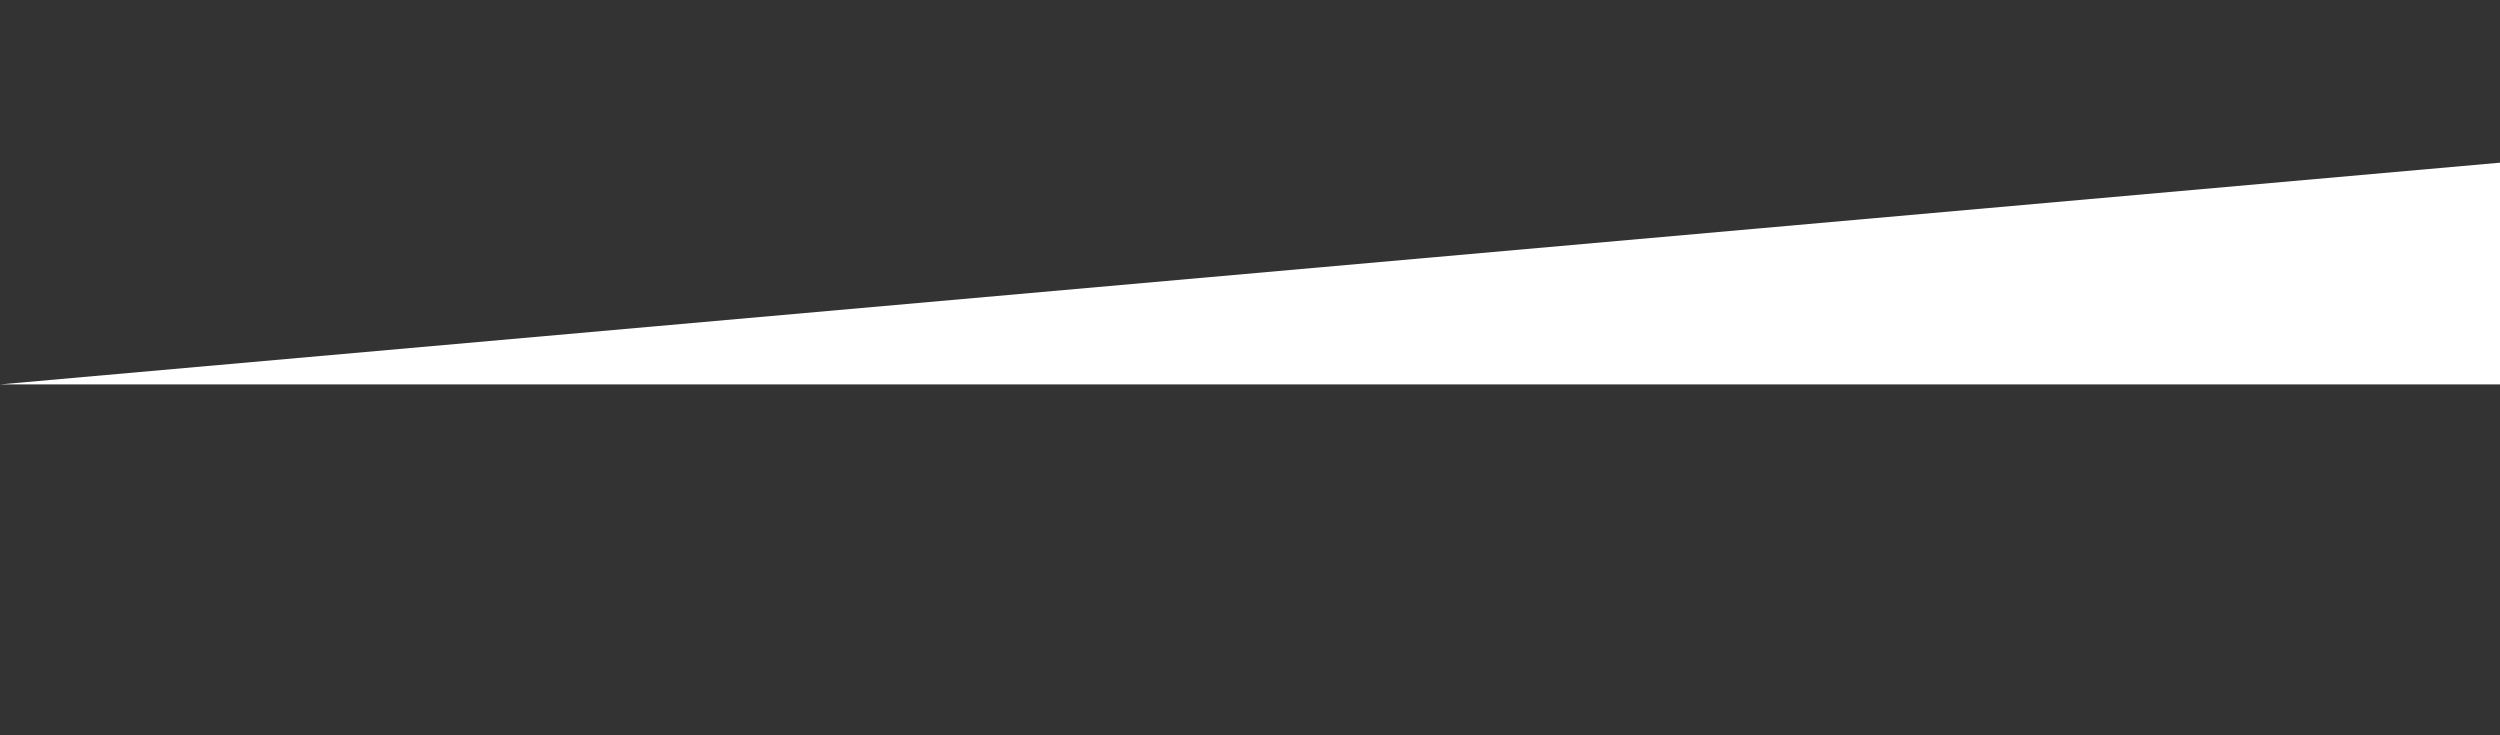 <?xml version="1.0" encoding="UTF-8" standalone="no" ?>
<!DOCTYPE svg PUBLIC "-//W3C//DTD SVG 1.1//EN" "http://www.w3.org/Graphics/SVG/1.1/DTD/svg11.dtd">
<svg xmlns="http://www.w3.org/2000/svg" xmlns:xlink="http://www.w3.org/1999/xlink" version="1.1" width="1700" height="500" viewBox="-600 0 1700 500" xml:space="preserve">
<rect x="-600" y="0" width="1700" height="500" fill="#333333" stroke="none"/>
<desc>Created with Fabric.js 5.3.0</desc>
<defs>
</defs>
<g transform="matrix(-21.254 0 0 1.885 250 186.008)" id="mfbnxUraSAT63k0_XSV9D"  >
<path style="stroke: none; stroke-width: 1; stroke-dasharray: none; stroke-linecap: butt; stroke-dashoffset: 0; stroke-linejoin: miter; stroke-miterlimit: 4; fill: rgb(255,255,255); fill-rule: nonzero; opacity: 1;" vector-effect="non-scaling-stroke"  transform=" translate(-40, -40)" d="M 0 0 L 80 80 L 0 80 L 0 0 z" stroke-linecap="round" />
</g>
</svg>